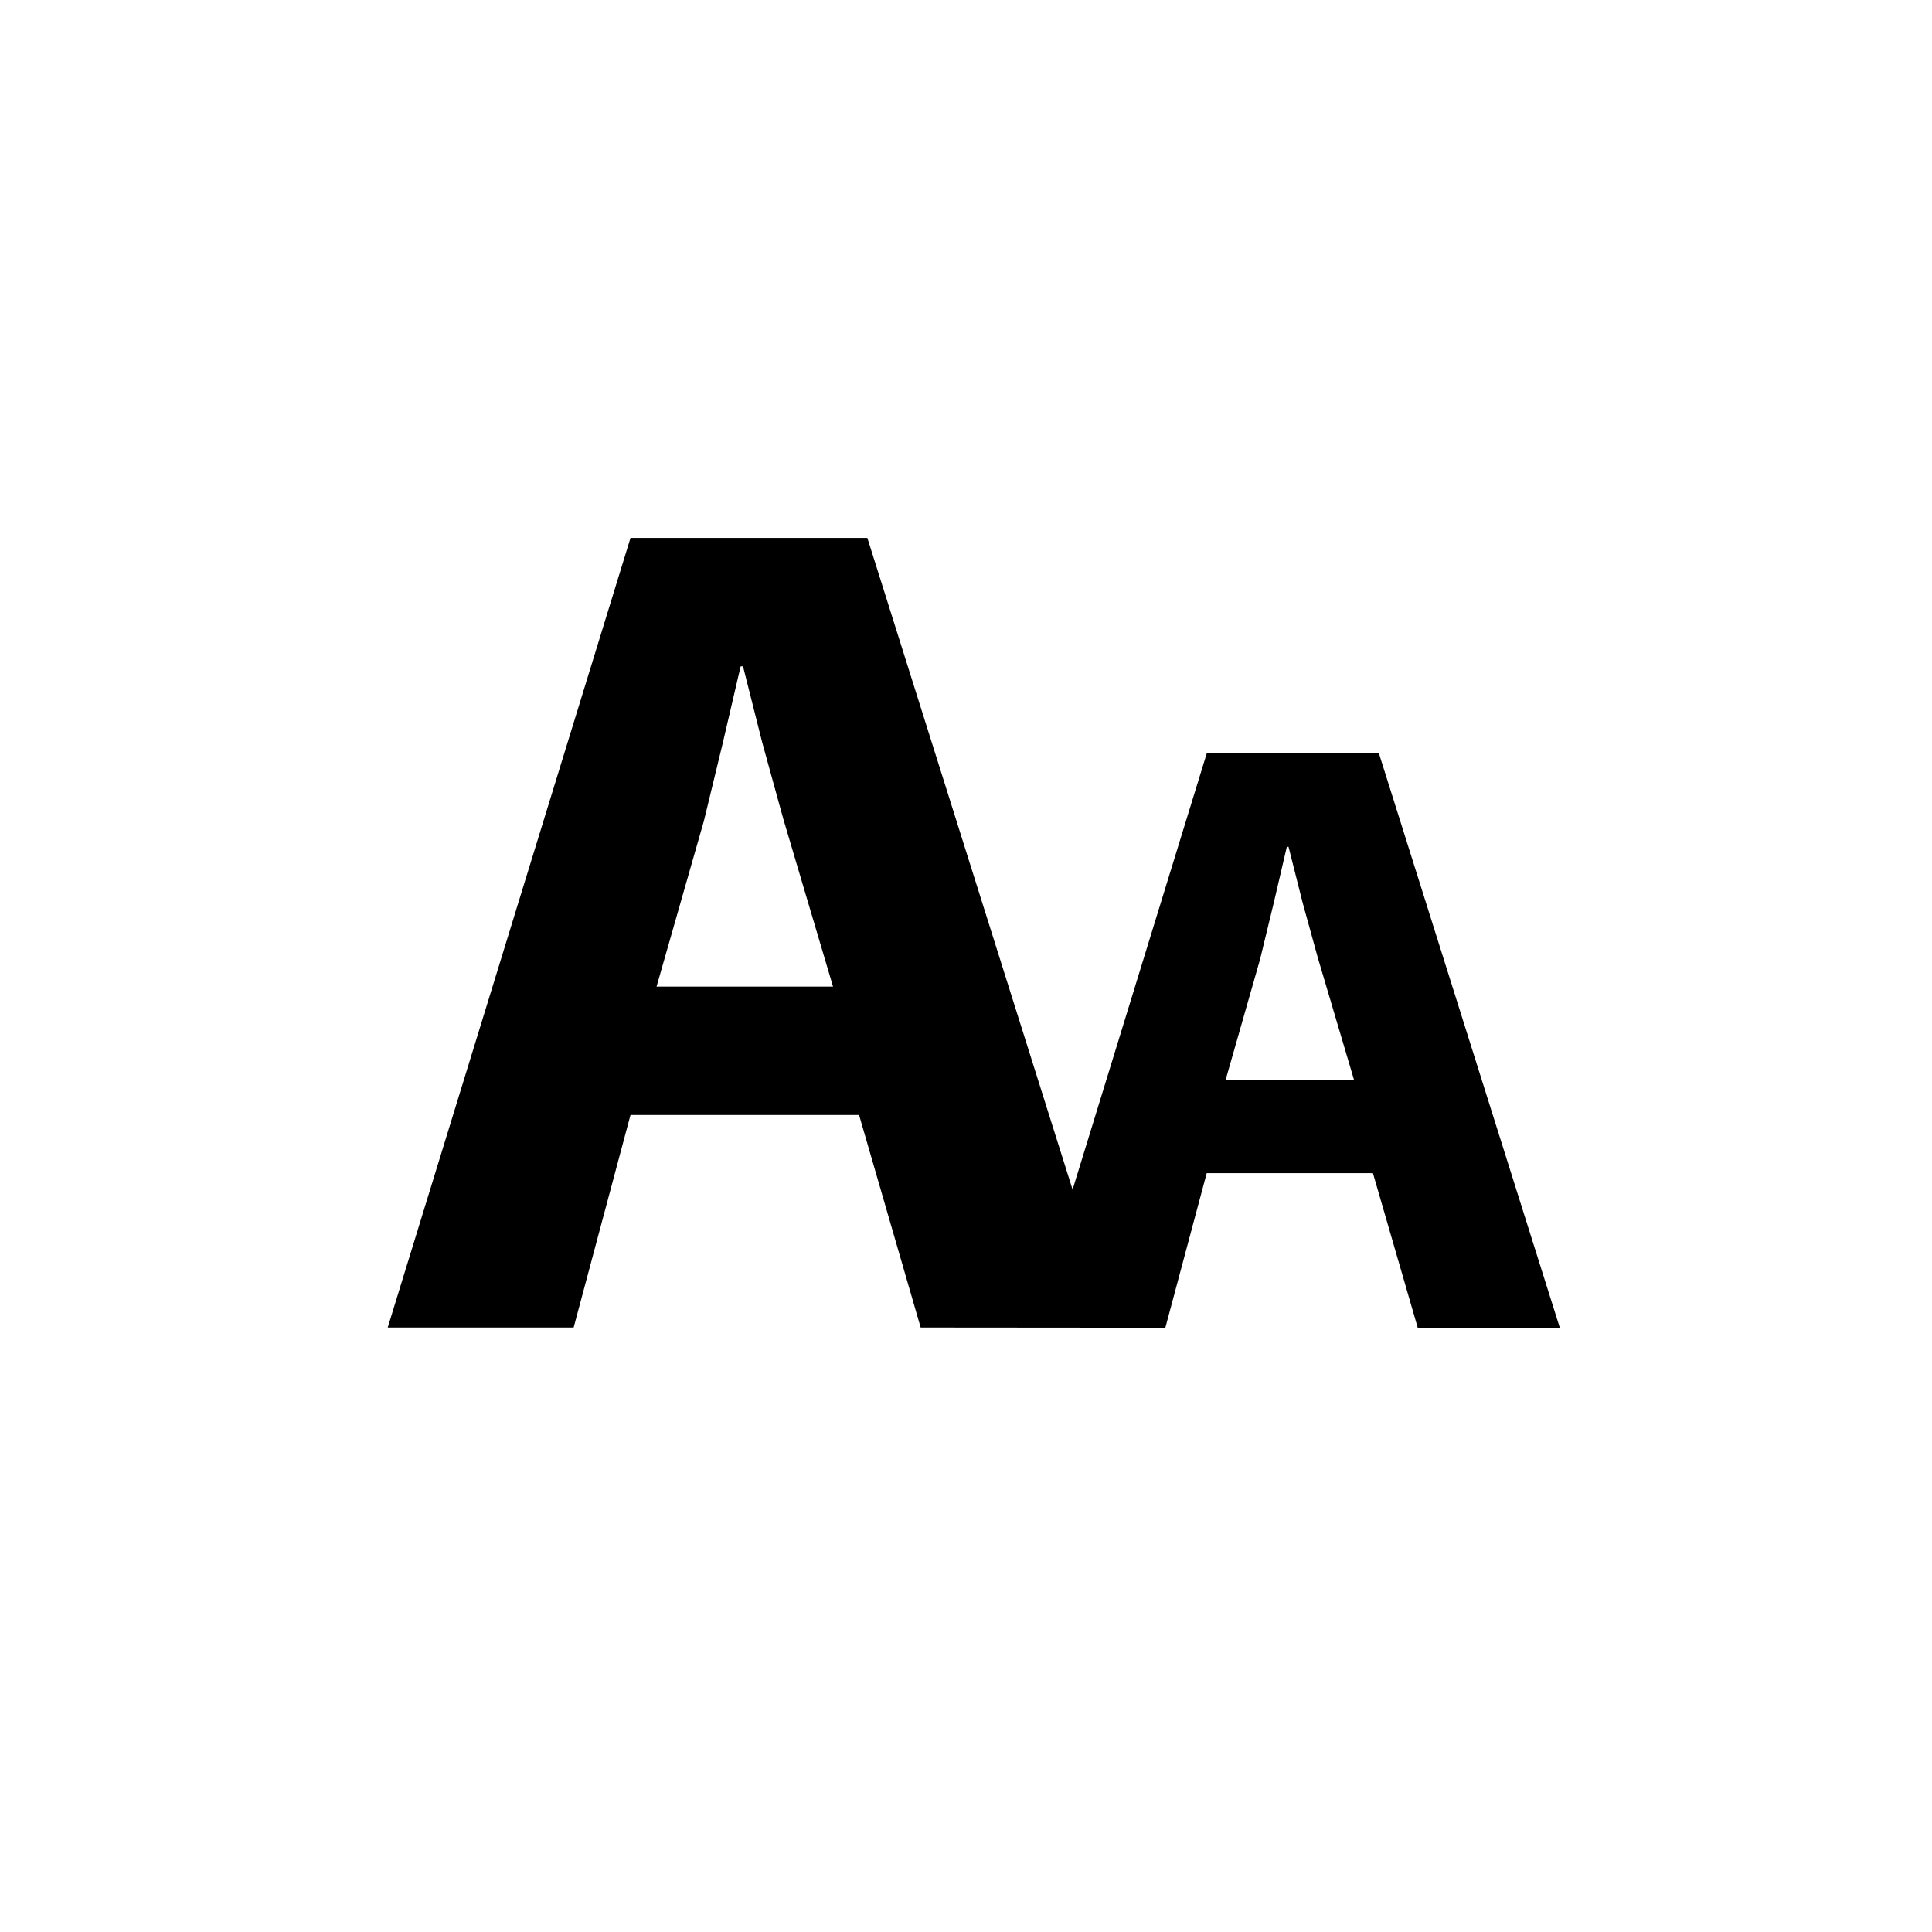 ﻿<?xml version="1.0" encoding="utf-8"?>
<!DOCTYPE svg PUBLIC "-//W3C//DTD SVG 1.1//EN" "http://www.w3.org/Graphics/SVG/1.1/DTD/svg11.dtd">
<svg xmlns="http://www.w3.org/2000/svg" xmlns:xlink="http://www.w3.org/1999/xlink" version="1.1" baseProfile="full" width="76" height="76" viewBox="0 0 76.00 76.00" enable-background="new 0 0 76.00 76.00" xml:space="preserve">
	<path fill="#000000" fill-opacity="1" stroke-width="0.2" stroke-linejoin="round" d="M 33.794,43.861L 24.802,43.861L 22.566,52.221L 15.252,52.221L 24.802,21.161L 34.12,21.161L 42.193,46.796L 47.469,29.64L 54.245,29.64L 61.359,52.229L 55.77,52.229L 54.008,46.149L 47.469,46.149L 45.842,52.229L 36.217,52.221L 33.794,43.861 Z M 25.827,38.81L 32.769,38.81L 30.812,32.211L 29.985,29.211L 29.228,26.212L 29.135,26.212L 28.43,29.238L 27.691,32.289L 25.827,38.81 Z M 48.214,42.476L 53.263,42.476L 51.84,37.676L 51.238,35.494L 50.688,33.313L 50.62,33.313L 50.107,35.514L 49.569,37.733L 48.214,42.476 Z "/>
</svg>
